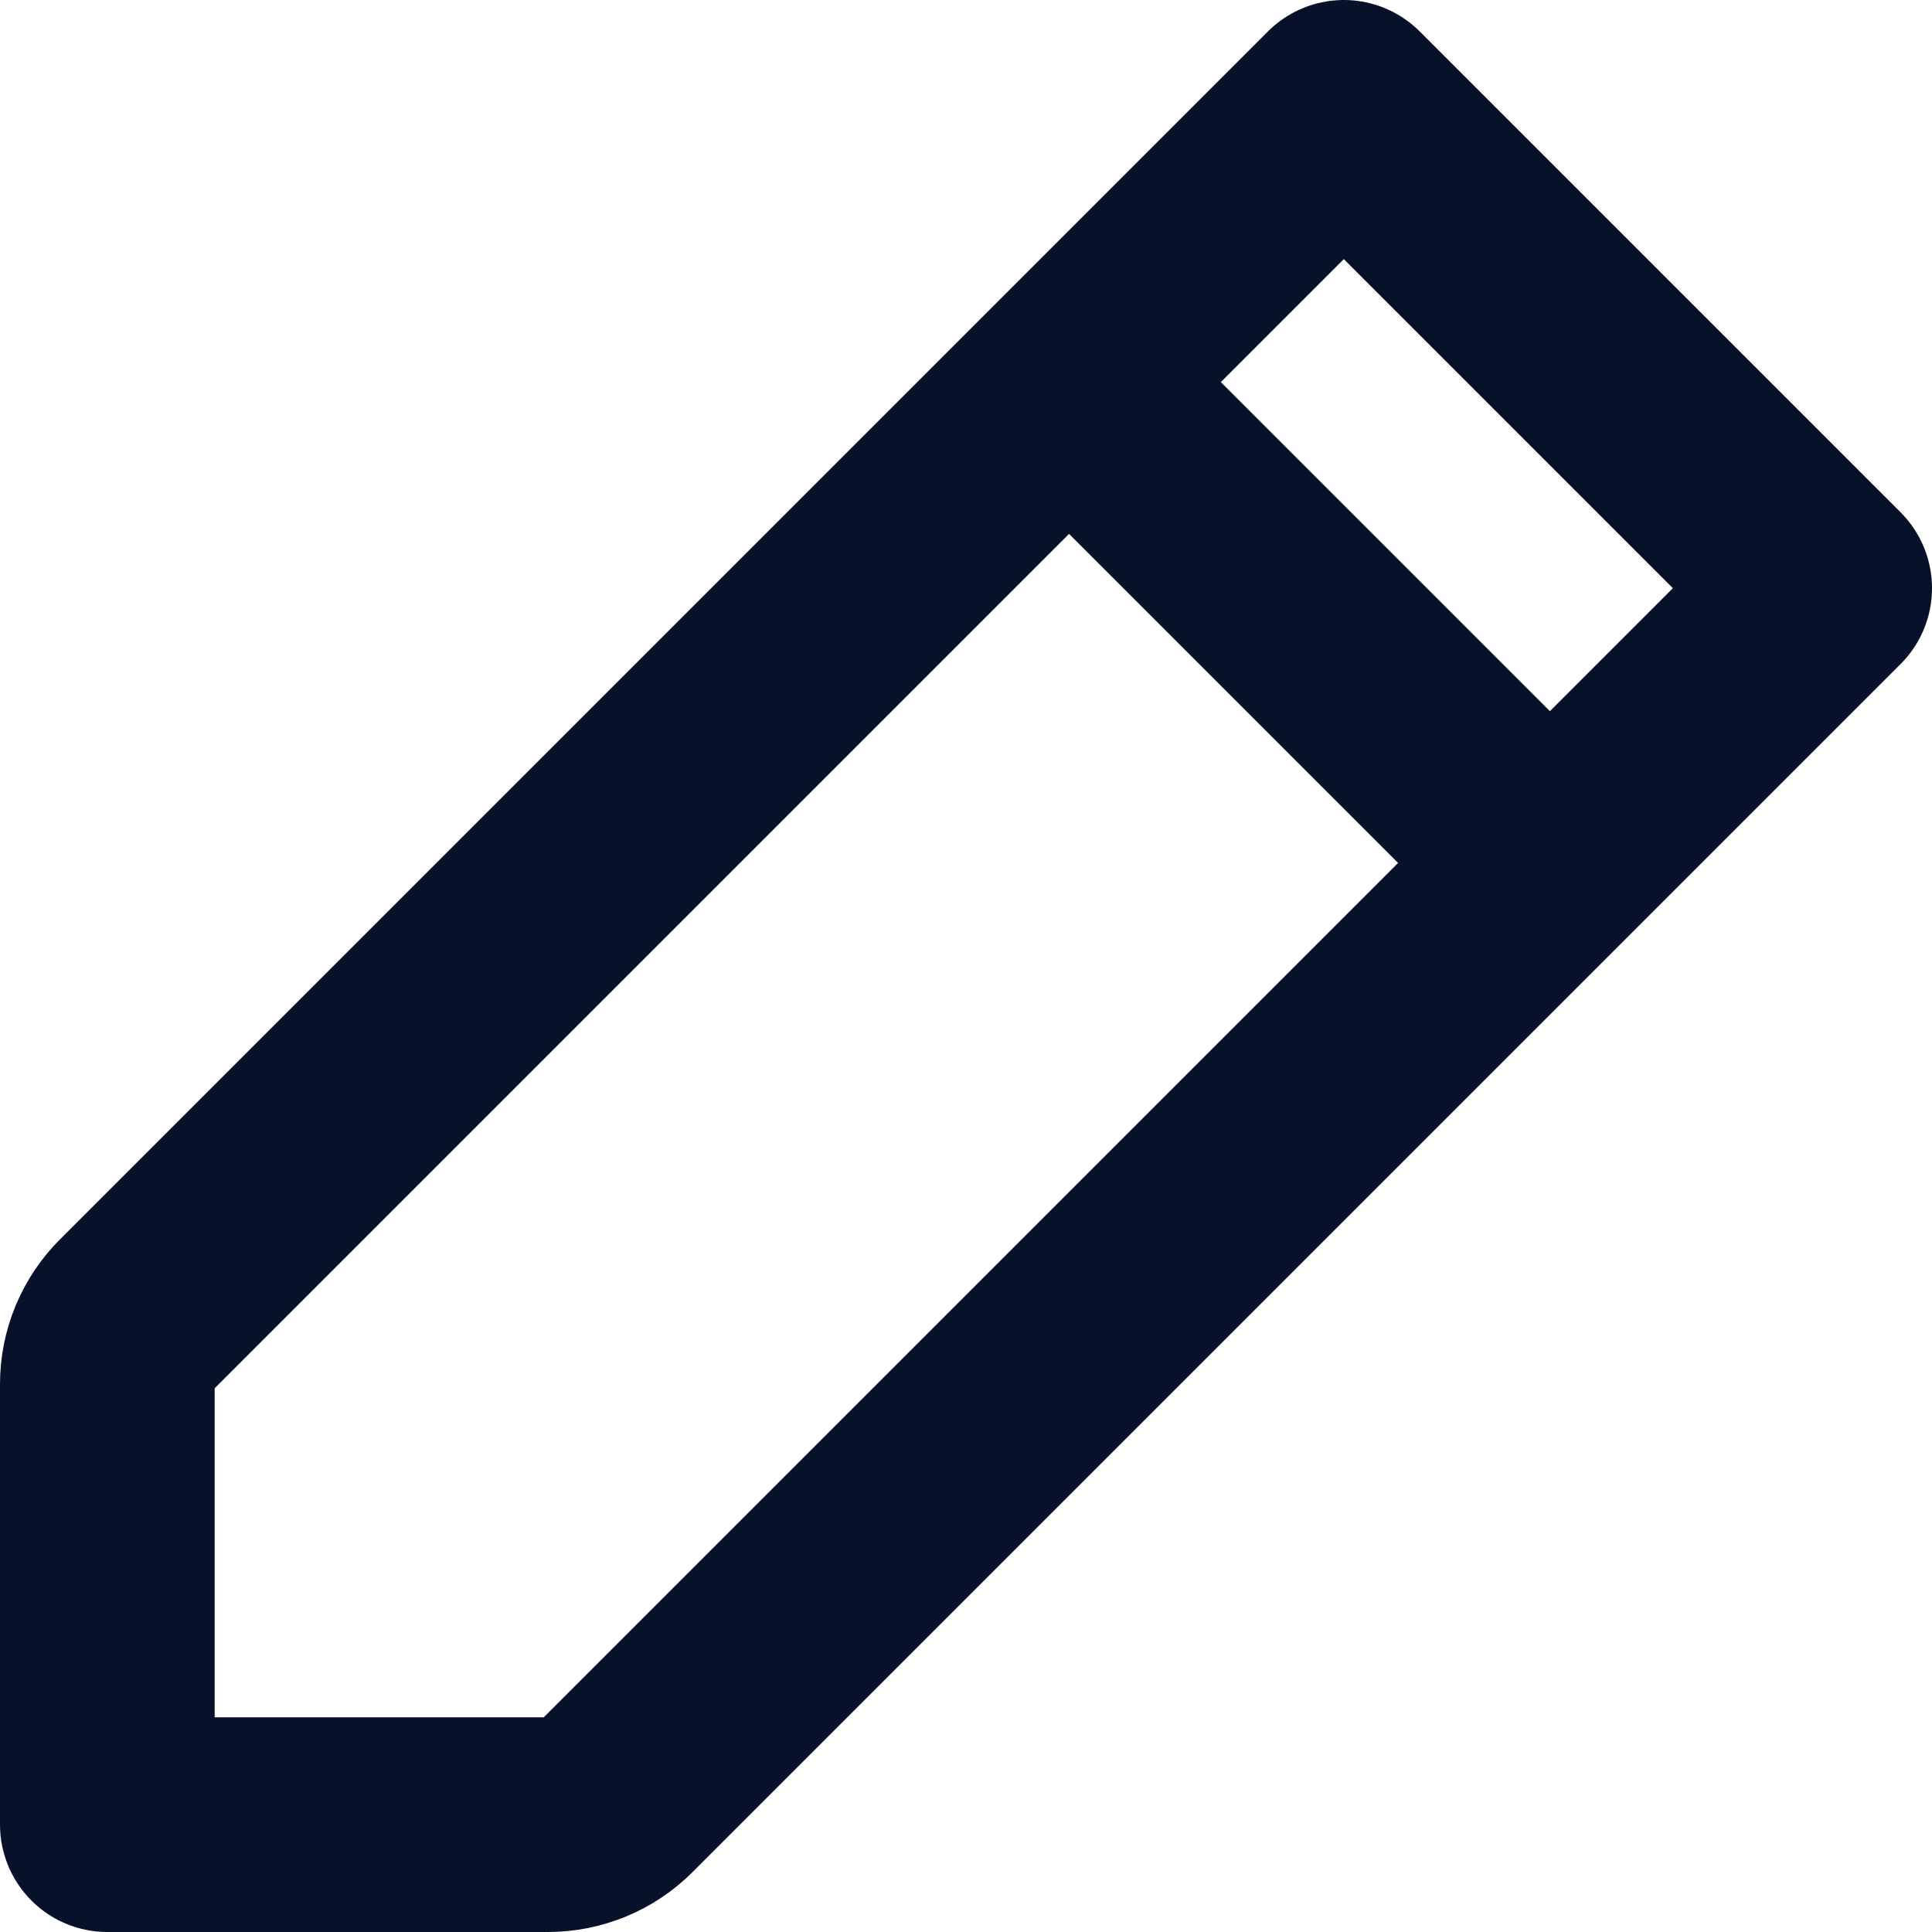 <svg width="18" height="18" viewBox="0 0 18 18" fill="none" xmlns="http://www.w3.org/2000/svg">
<g id="&#240;&#159;&#166;&#134; icon &#34;edit pencil&#34;">
<path id="Vector" d="M9.96 3.56L12.52 1L17 5.48L14.44 8.04M9.96 3.56L1.265 12.255C1.095 12.425 1 12.655 1 12.895V17H5.105C5.345 17 5.575 16.905 5.745 16.735L14.44 8.04M9.96 3.56L14.44 8.04" stroke="#07122A" stroke-width="2" stroke-linecap="round" stroke-linejoin="round"/>
</g>
</svg>
